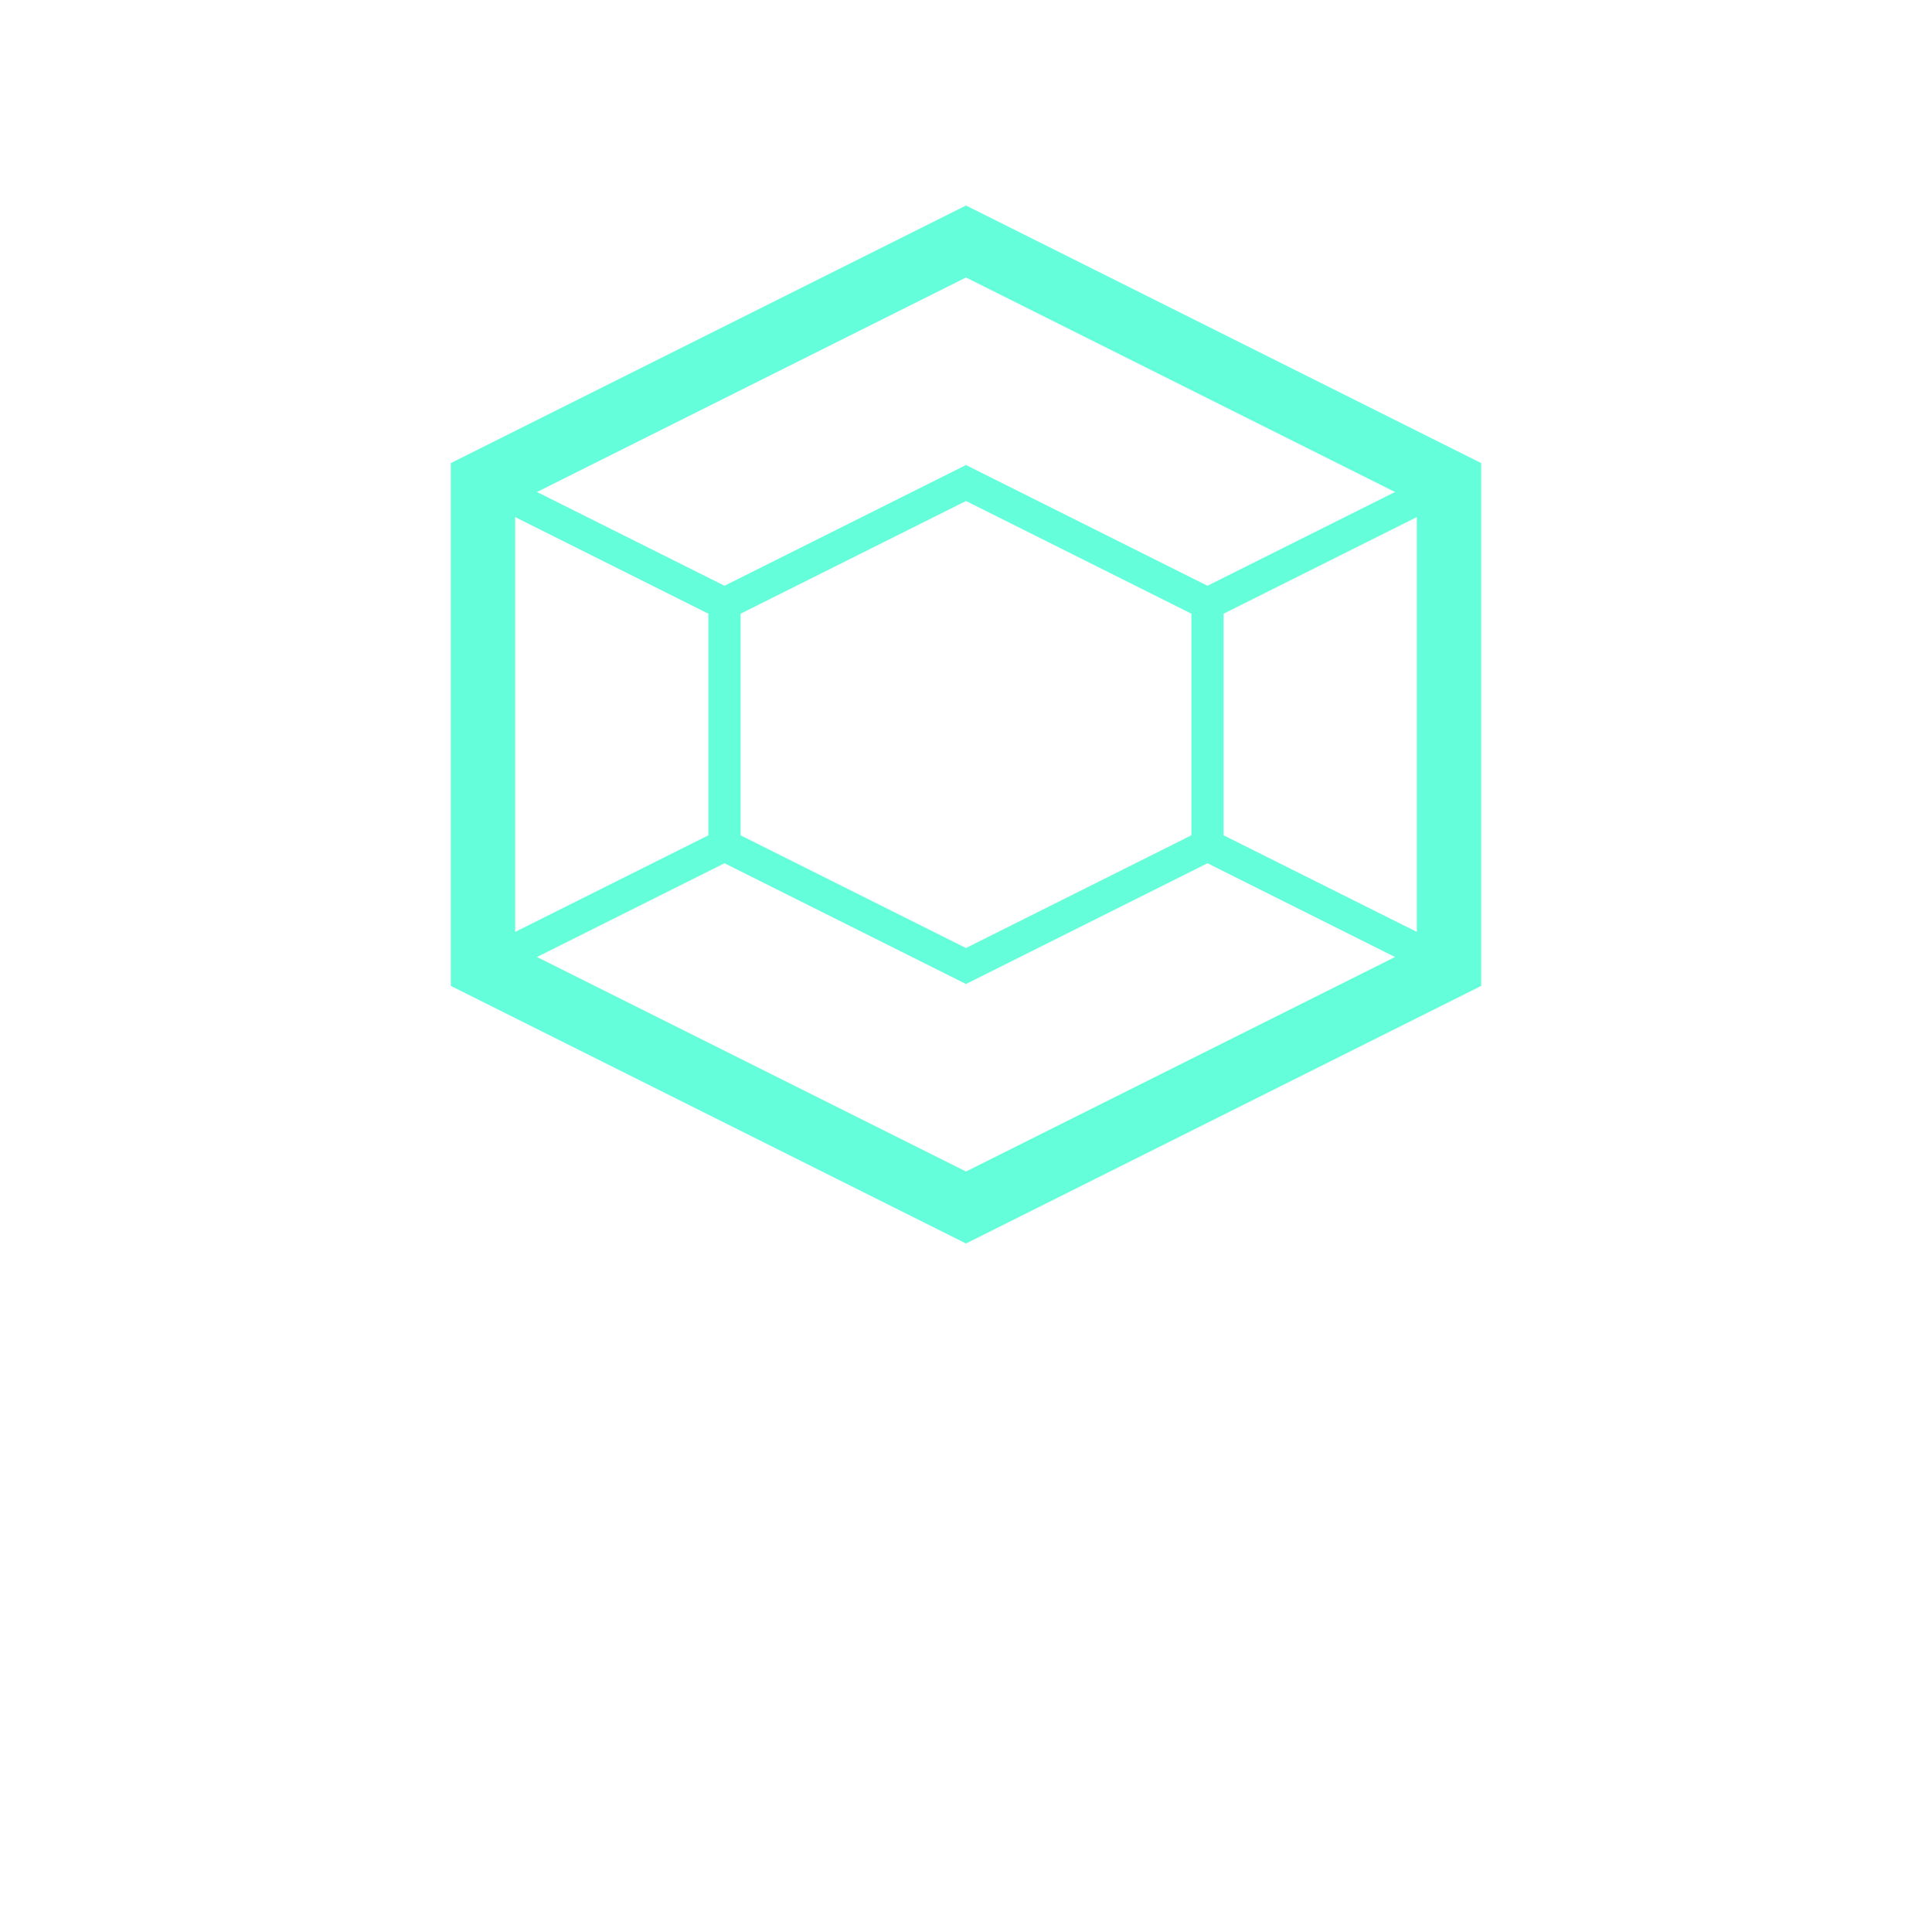 <?xml version="1.0" encoding="UTF-8"?>
<svg width="120" height="120" viewBox="0 0 120 120" fill="none" xmlns="http://www.w3.org/2000/svg">
  <path d="M60 15L90 30V60L60 75L30 60V30L60 15Z" stroke="#64FFDA" stroke-width="4" fill="none"/>
  <path d="M60 30L75 37.5V52.5L60 60L45 52.5V37.5L60 30Z" stroke="#64FFDA" stroke-width="2" fill="none"/>
  <line x1="30" y1="30" x2="45" y2="37.5" stroke="#64FFDA" stroke-width="2"/>
  <line x1="90" y1="30" x2="75" y2="37.5" stroke="#64FFDA" stroke-width="2"/>
  <line x1="30" y1="60" x2="45" y2="52.5" stroke="#64FFDA" stroke-width="2"/>
  <line x1="90" y1="60" x2="75" y2="52.5" stroke="#64FFDA" stroke-width="2"/>
</svg>